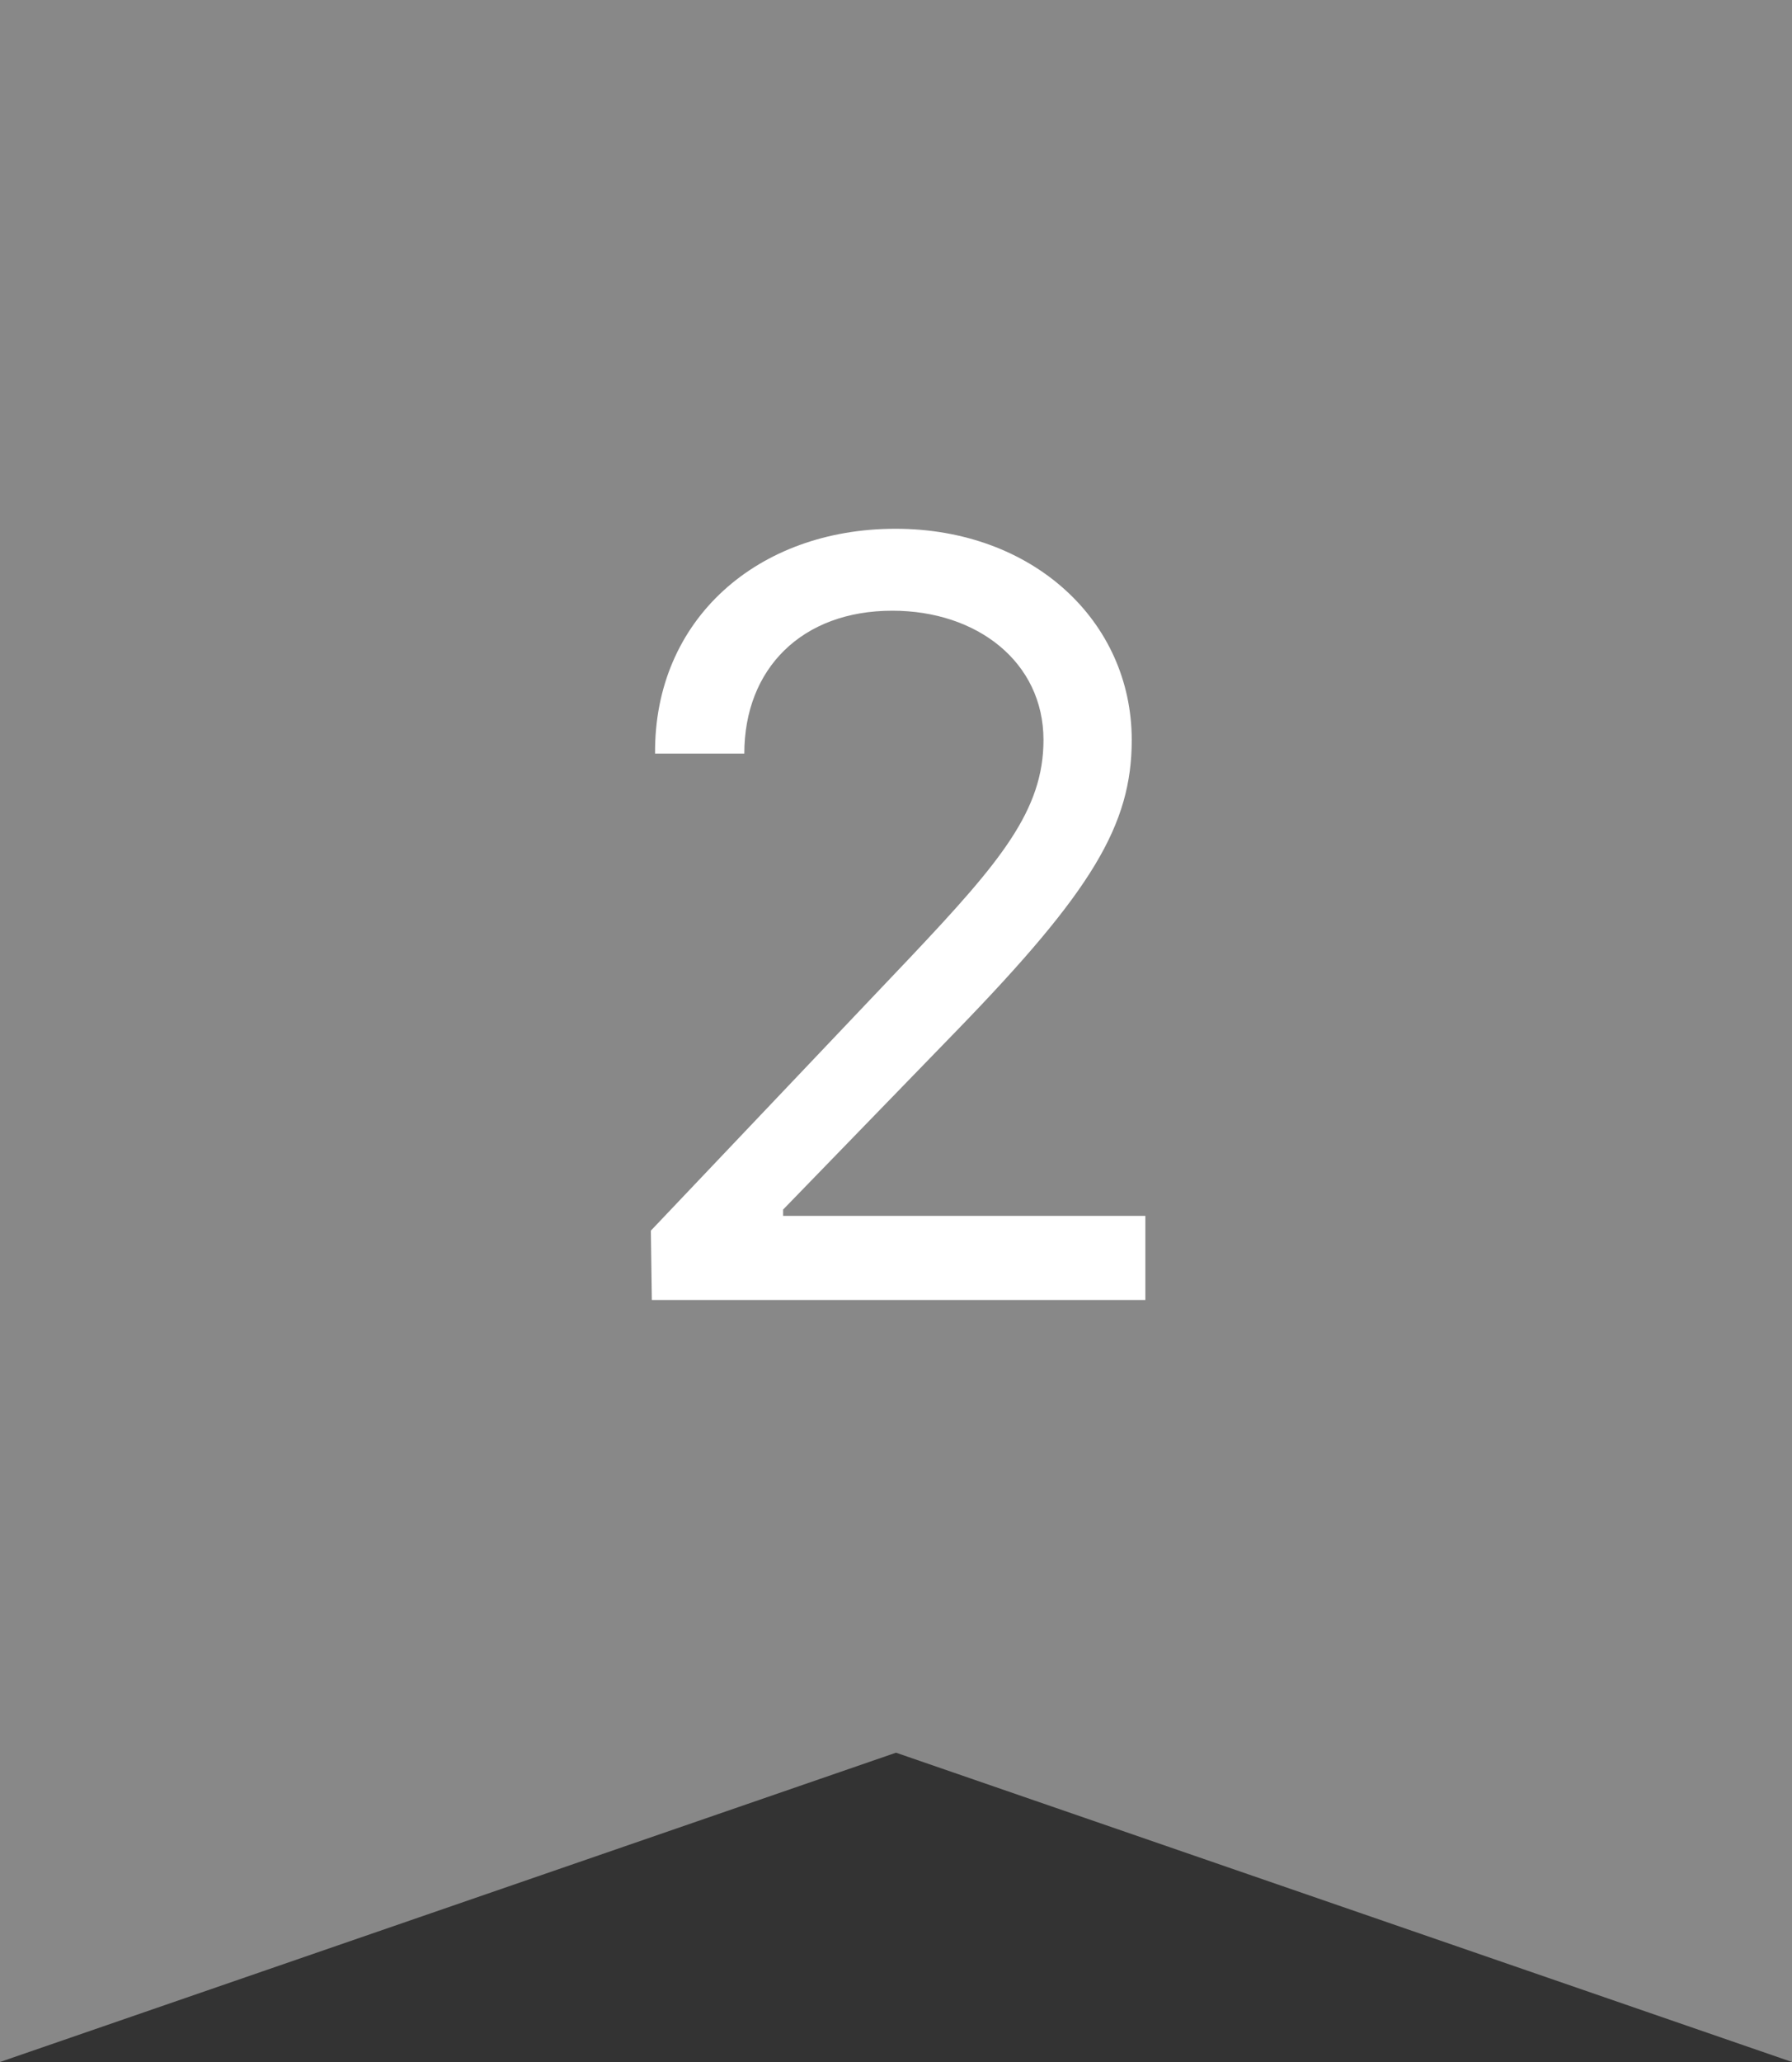 <svg width="20" height="23" viewBox="0 0 20 23" fill="none" xmlns="http://www.w3.org/2000/svg">
<rect x="0" y="0" width="20" height="23" fill="#333333" stroke="none"/>
<path d="M20 23L10 19.55L0 23V0H20V23Z" fill="#888888"/>
<path d="M7.275 14.5L7.264 13.727L10.158 10.68C11.166 9.613 11.646 9.039 11.646 8.254C11.646 7.387 10.908 6.812 9.959 6.812C8.951 6.812 8.307 7.457 8.307 8.406H7.311C7.299 6.906 8.459 5.898 9.994 5.898C11.529 5.898 12.631 6.93 12.631 8.254C12.631 9.203 12.185 9.941 10.685 11.488L8.74 13.492V13.562H12.783V14.5H7.275Z" fill="white"/>
</svg>
